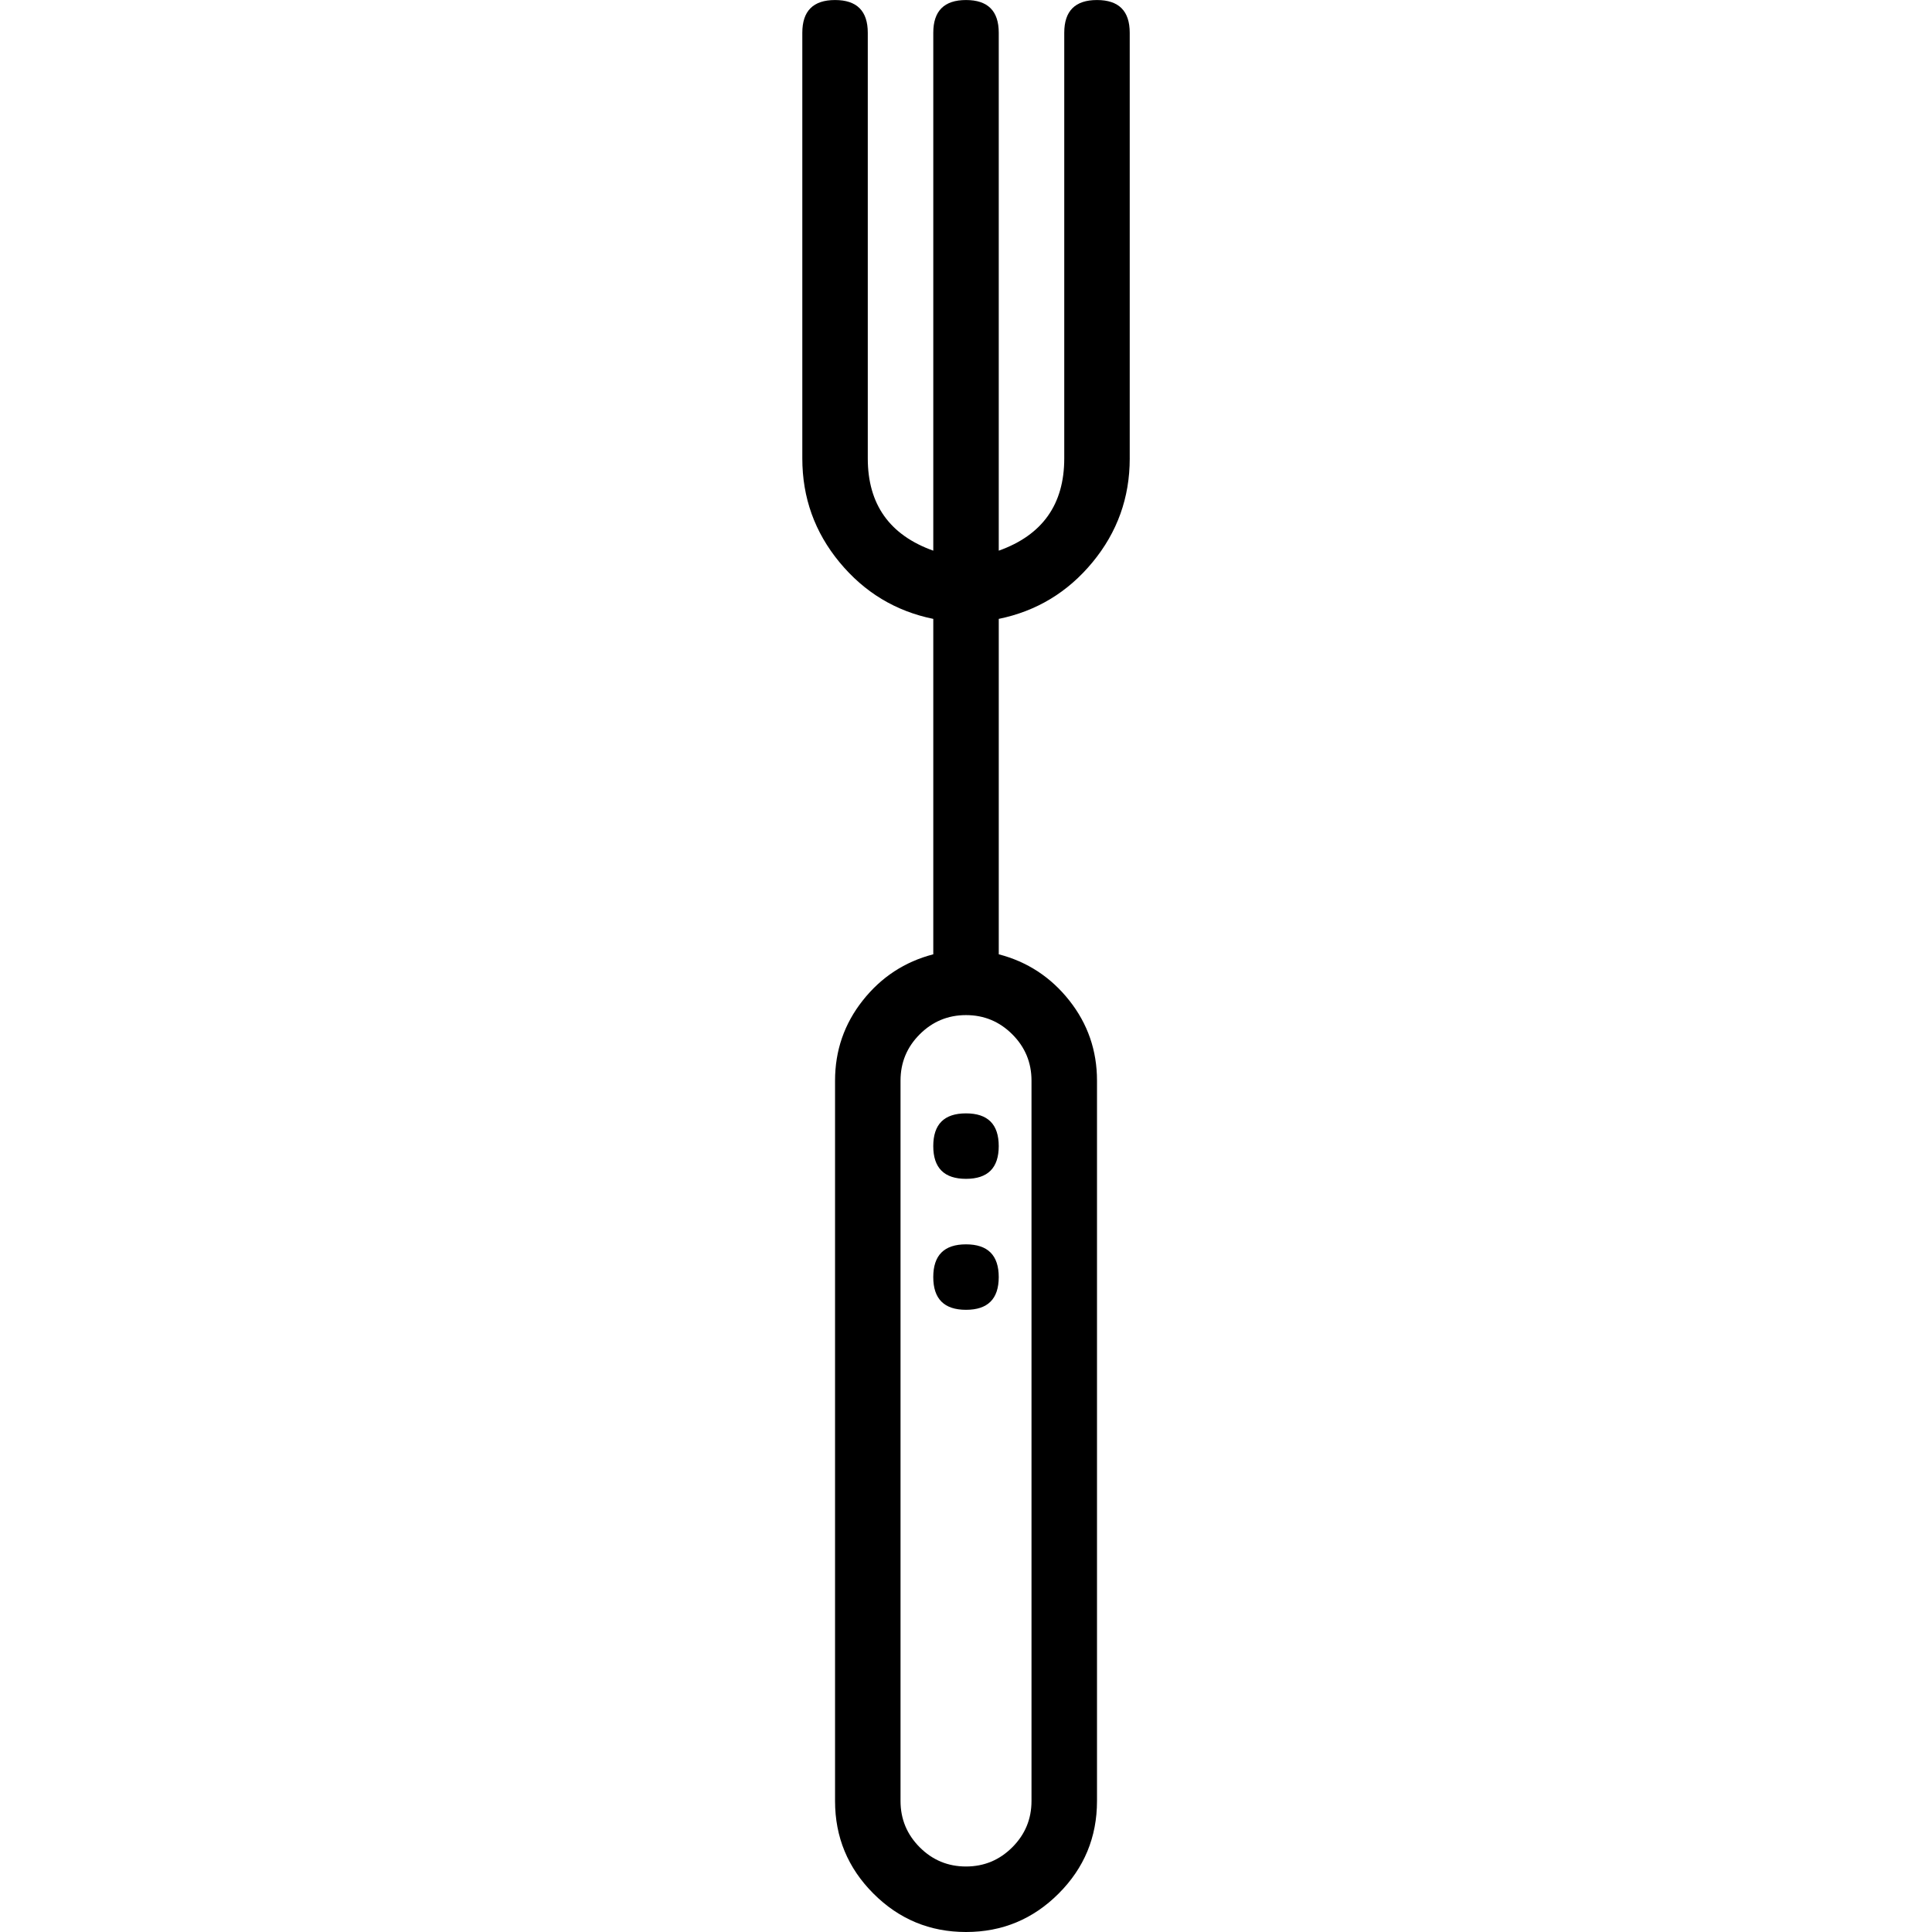 <!-- Generated by IcoMoon.io -->
<svg version="1.1" xmlns="http://www.w3.org/2000/svg" width="72" height="72" viewBox="0 0 72 72">
<title>uniF145</title>
<path d="M34.78 42.712c0-0.814 0.407-1.22 1.22-1.22s1.22 0.407 1.22 1.22c0 0.814-0.407 1.22-1.22 1.22s-1.22-0.407-1.22-1.22zM34.78 47.593c0-0.814 0.407-1.22 1.22-1.22s1.22 0.407 1.22 1.22c0 0.814-0.407 1.22-1.22 1.22s-1.22-0.407-1.22-1.22zM42.102 17.085c0 1.461-0.463 2.75-1.388 3.87s-2.090 1.822-3.493 2.109v12.5c1.063 0.276 1.939 0.85 2.628 1.72s1.033 1.867 1.033 2.988v26.847c0 1.346-0.477 2.496-1.431 3.45s-2.104 1.431-3.45 1.431-2.496-0.477-3.45-1.431-1.431-2.104-1.431-3.45v-26.847c0-1.121 0.344-2.117 1.033-2.988s1.565-1.444 2.628-1.72v-12.5c-1.403-0.286-2.567-0.989-3.493-2.109s-1.388-2.409-1.388-3.87v-15.864c0-0.814 0.407-1.22 1.22-1.22s1.22 0.407 1.22 1.22v15.864c0 1.711 0.814 2.856 2.441 3.437v-19.301c0-0.814 0.407-1.22 1.22-1.22s1.22 0.407 1.22 1.22v19.301c1.627-0.58 2.441-1.726 2.441-3.437v-15.864c0-0.814 0.407-1.22 1.22-1.22s1.22 0.407 1.22 1.22v15.864zM38.441 40.271c0-0.673-0.239-1.248-0.716-1.725s-1.052-0.716-1.725-0.716c-0.673 0-1.248 0.239-1.725 0.716s-0.715 1.052-0.715 1.725v26.847c0 0.673 0.239 1.248 0.715 1.725s1.052 0.716 1.725 0.716c0.673 0 1.248-0.239 1.725-0.716s0.716-1.052 0.716-1.725v-26.847z"></path>
</svg>
